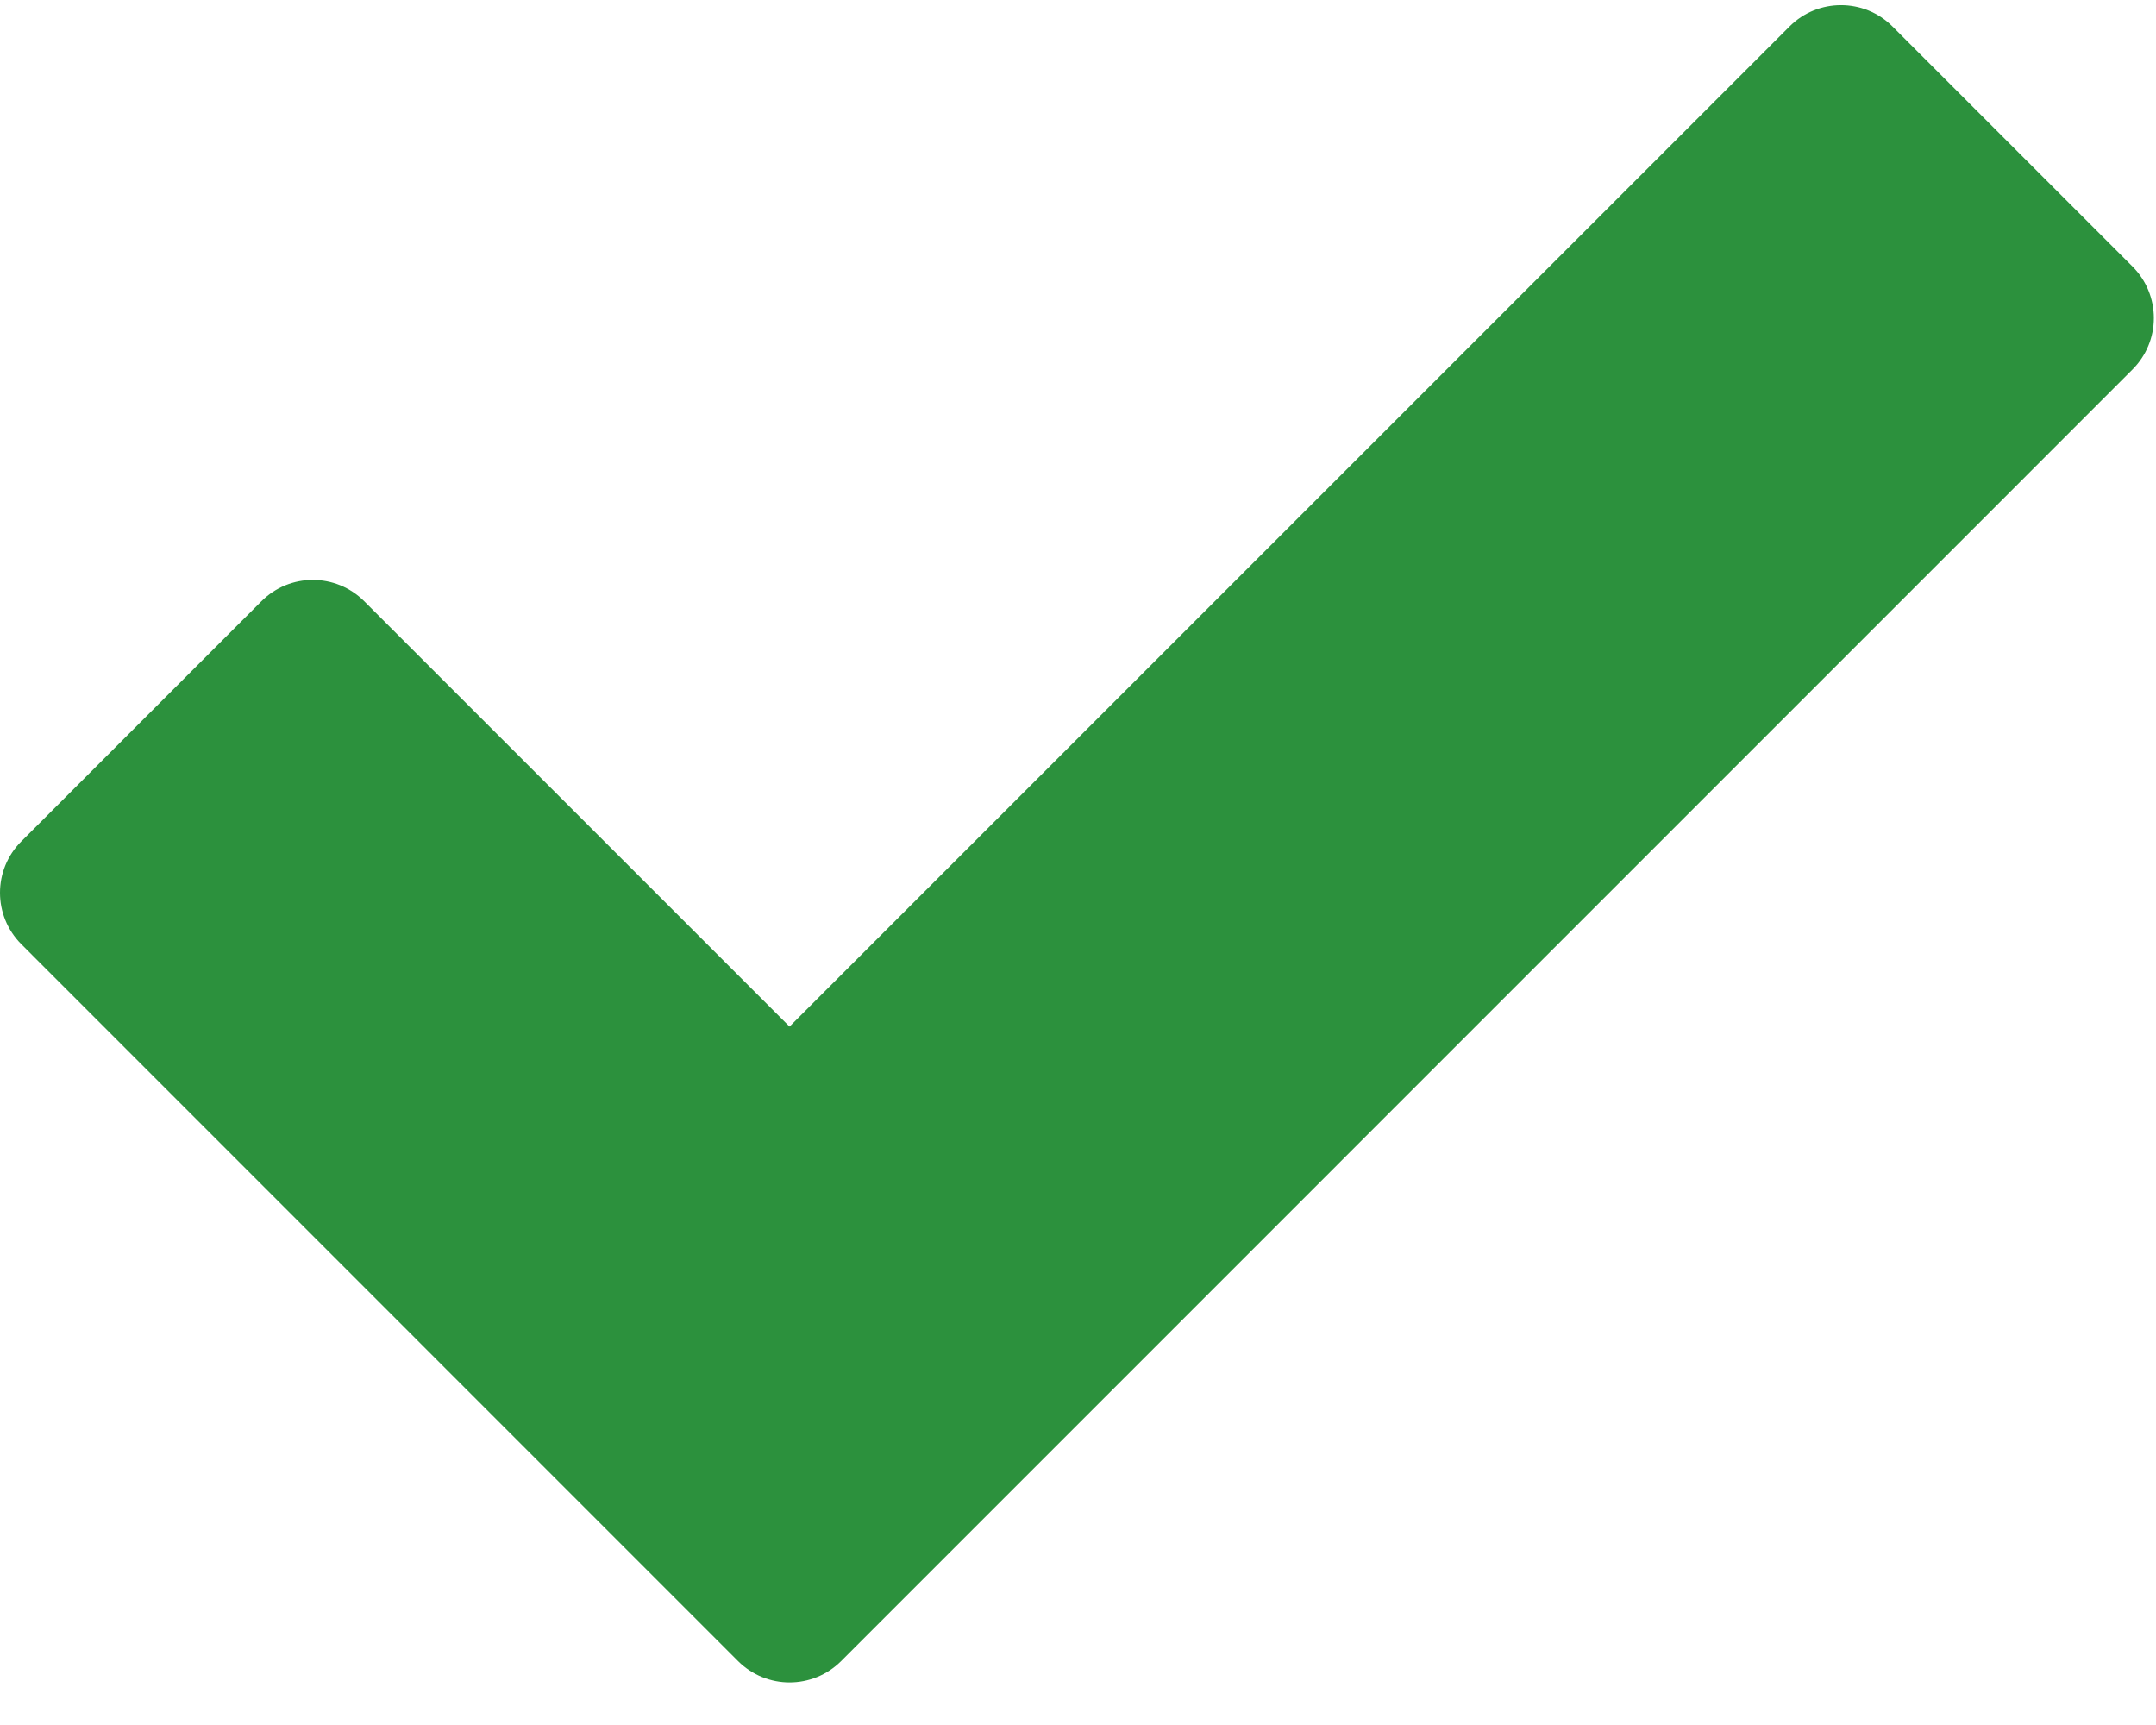 <?xml version="1.0" encoding="UTF-8" standalone="no"?>
<svg width="20px" height="16px" viewBox="0 0 20 16" version="1.1" xmlns="http://www.w3.org/2000/svg" xmlns:xlink="http://www.w3.org/1999/xlink" xmlns:sketch="http://www.bohemiancoding.com/sketch/ns">
    <!-- Generator: Sketch 3.4.4 (17249) - http://www.bohemiancoding.com/sketch -->
    <title>Shape</title>
    <desc>Created with Sketch.</desc>
    <defs></defs>
    <g id="MyStaysure---Mobile" stroke="none" stroke-width="1" fill="none" fill-rule="evenodd" sketch:type="MSPage">
        <g id="Mobile---Password-Reset-Confirmation" sketch:type="MSArtboardGroup" transform="translate(-30, -195)" fill="#2C913D">
            <g id="Sign-In-Form" sketch:type="MSLayerGroup" transform="translate(15, 180)">
                <g id="Icon-Check" transform="translate(15, 15)" sketch:type="MSShapeGroup">
                    <path d="M19.782,2.472 L17.555,0.245 C17.292,-0.018 16.864,-0.018 16.601,0.245 L7.324,9.522 L3.379,5.577 C3.115,5.313 2.688,5.313 2.425,5.577 L0.198,7.804 C-0.066,8.067 -0.066,8.494 0.198,8.758 L6.847,15.408 C6.979,15.539 7.152,15.605 7.324,15.605 C7.497,15.605 7.67,15.539 7.802,15.408 L19.782,3.427 C19.909,3.3 19.98,3.129 19.98,2.95 C19.98,2.771 19.909,2.599 19.782,2.472 L19.782,2.472 Z" id="Shape"></path>
                </g>
            </g>
        </g>
    </g>
</svg>